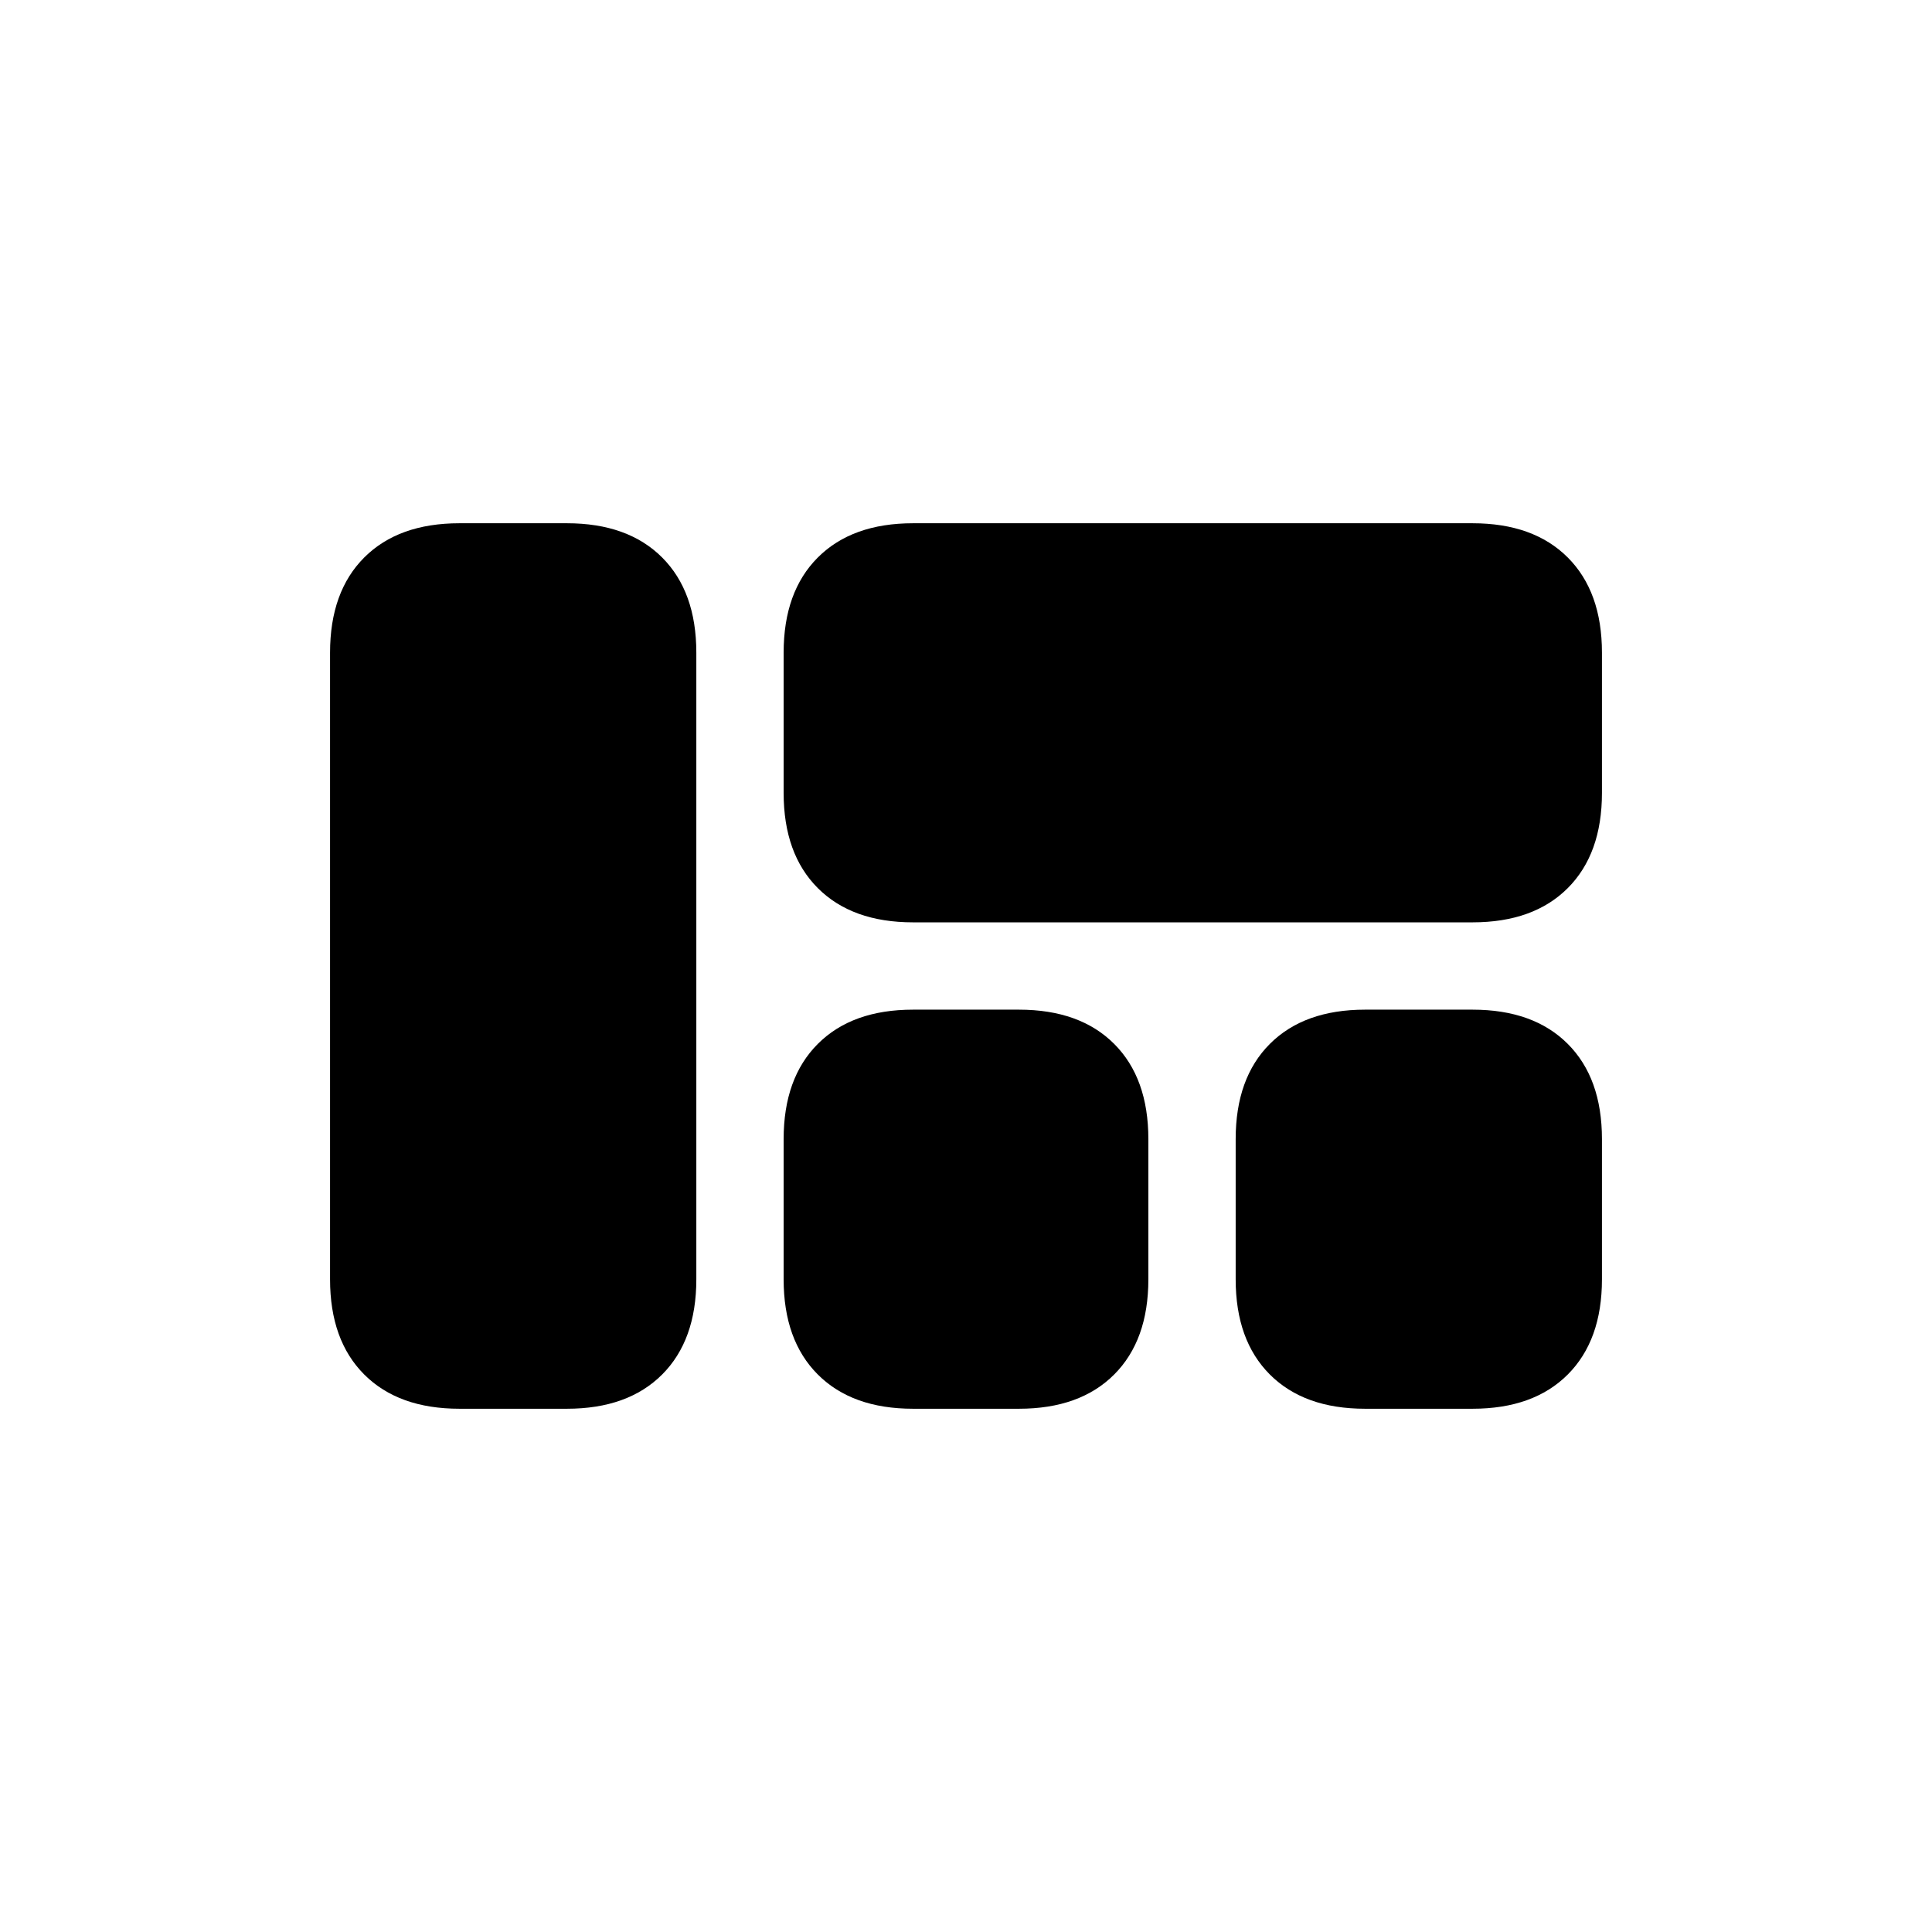 <svg xmlns="http://www.w3.org/2000/svg" height="20" viewBox="0 -960 960 960" width="20"><path d="M453.692-501.692q-30.307 0-47.307-17-17-17-17-47.307v-69.692q0-30.308 17-47.308t47.307-17h277.999q30.308 0 47.308 17t17 47.308v69.692q0 30.307-17 47.307-17 17-47.308 17H453.692Zm224.614 241.691q-30.307 0-47.307-17-17-17-17-47.308v-69.692q0-30.307 17-47.307 17-17 47.307-17h53.385q30.308 0 47.308 17t17 47.307v69.692q0 30.308-17 47.308t-47.308 17h-53.385Zm-224.614 0q-30.307 0-47.307-17-17-17-17-47.308v-69.692q0-30.307 17-47.307 17-17 47.307-17h52.616q30.307 0 47.307 17 17 17 17 47.307v69.692q0 30.308-17 47.308t-47.307 17h-52.616Zm-225.383 0q-30.308 0-47.308-17t-17-47.308v-311.382q0-30.308 17-47.308t47.308-17h53.385q30.307 0 47.307 17 17 17 17 47.308v311.382q0 30.308-17 47.308t-47.307 17h-53.385Z"/></svg>